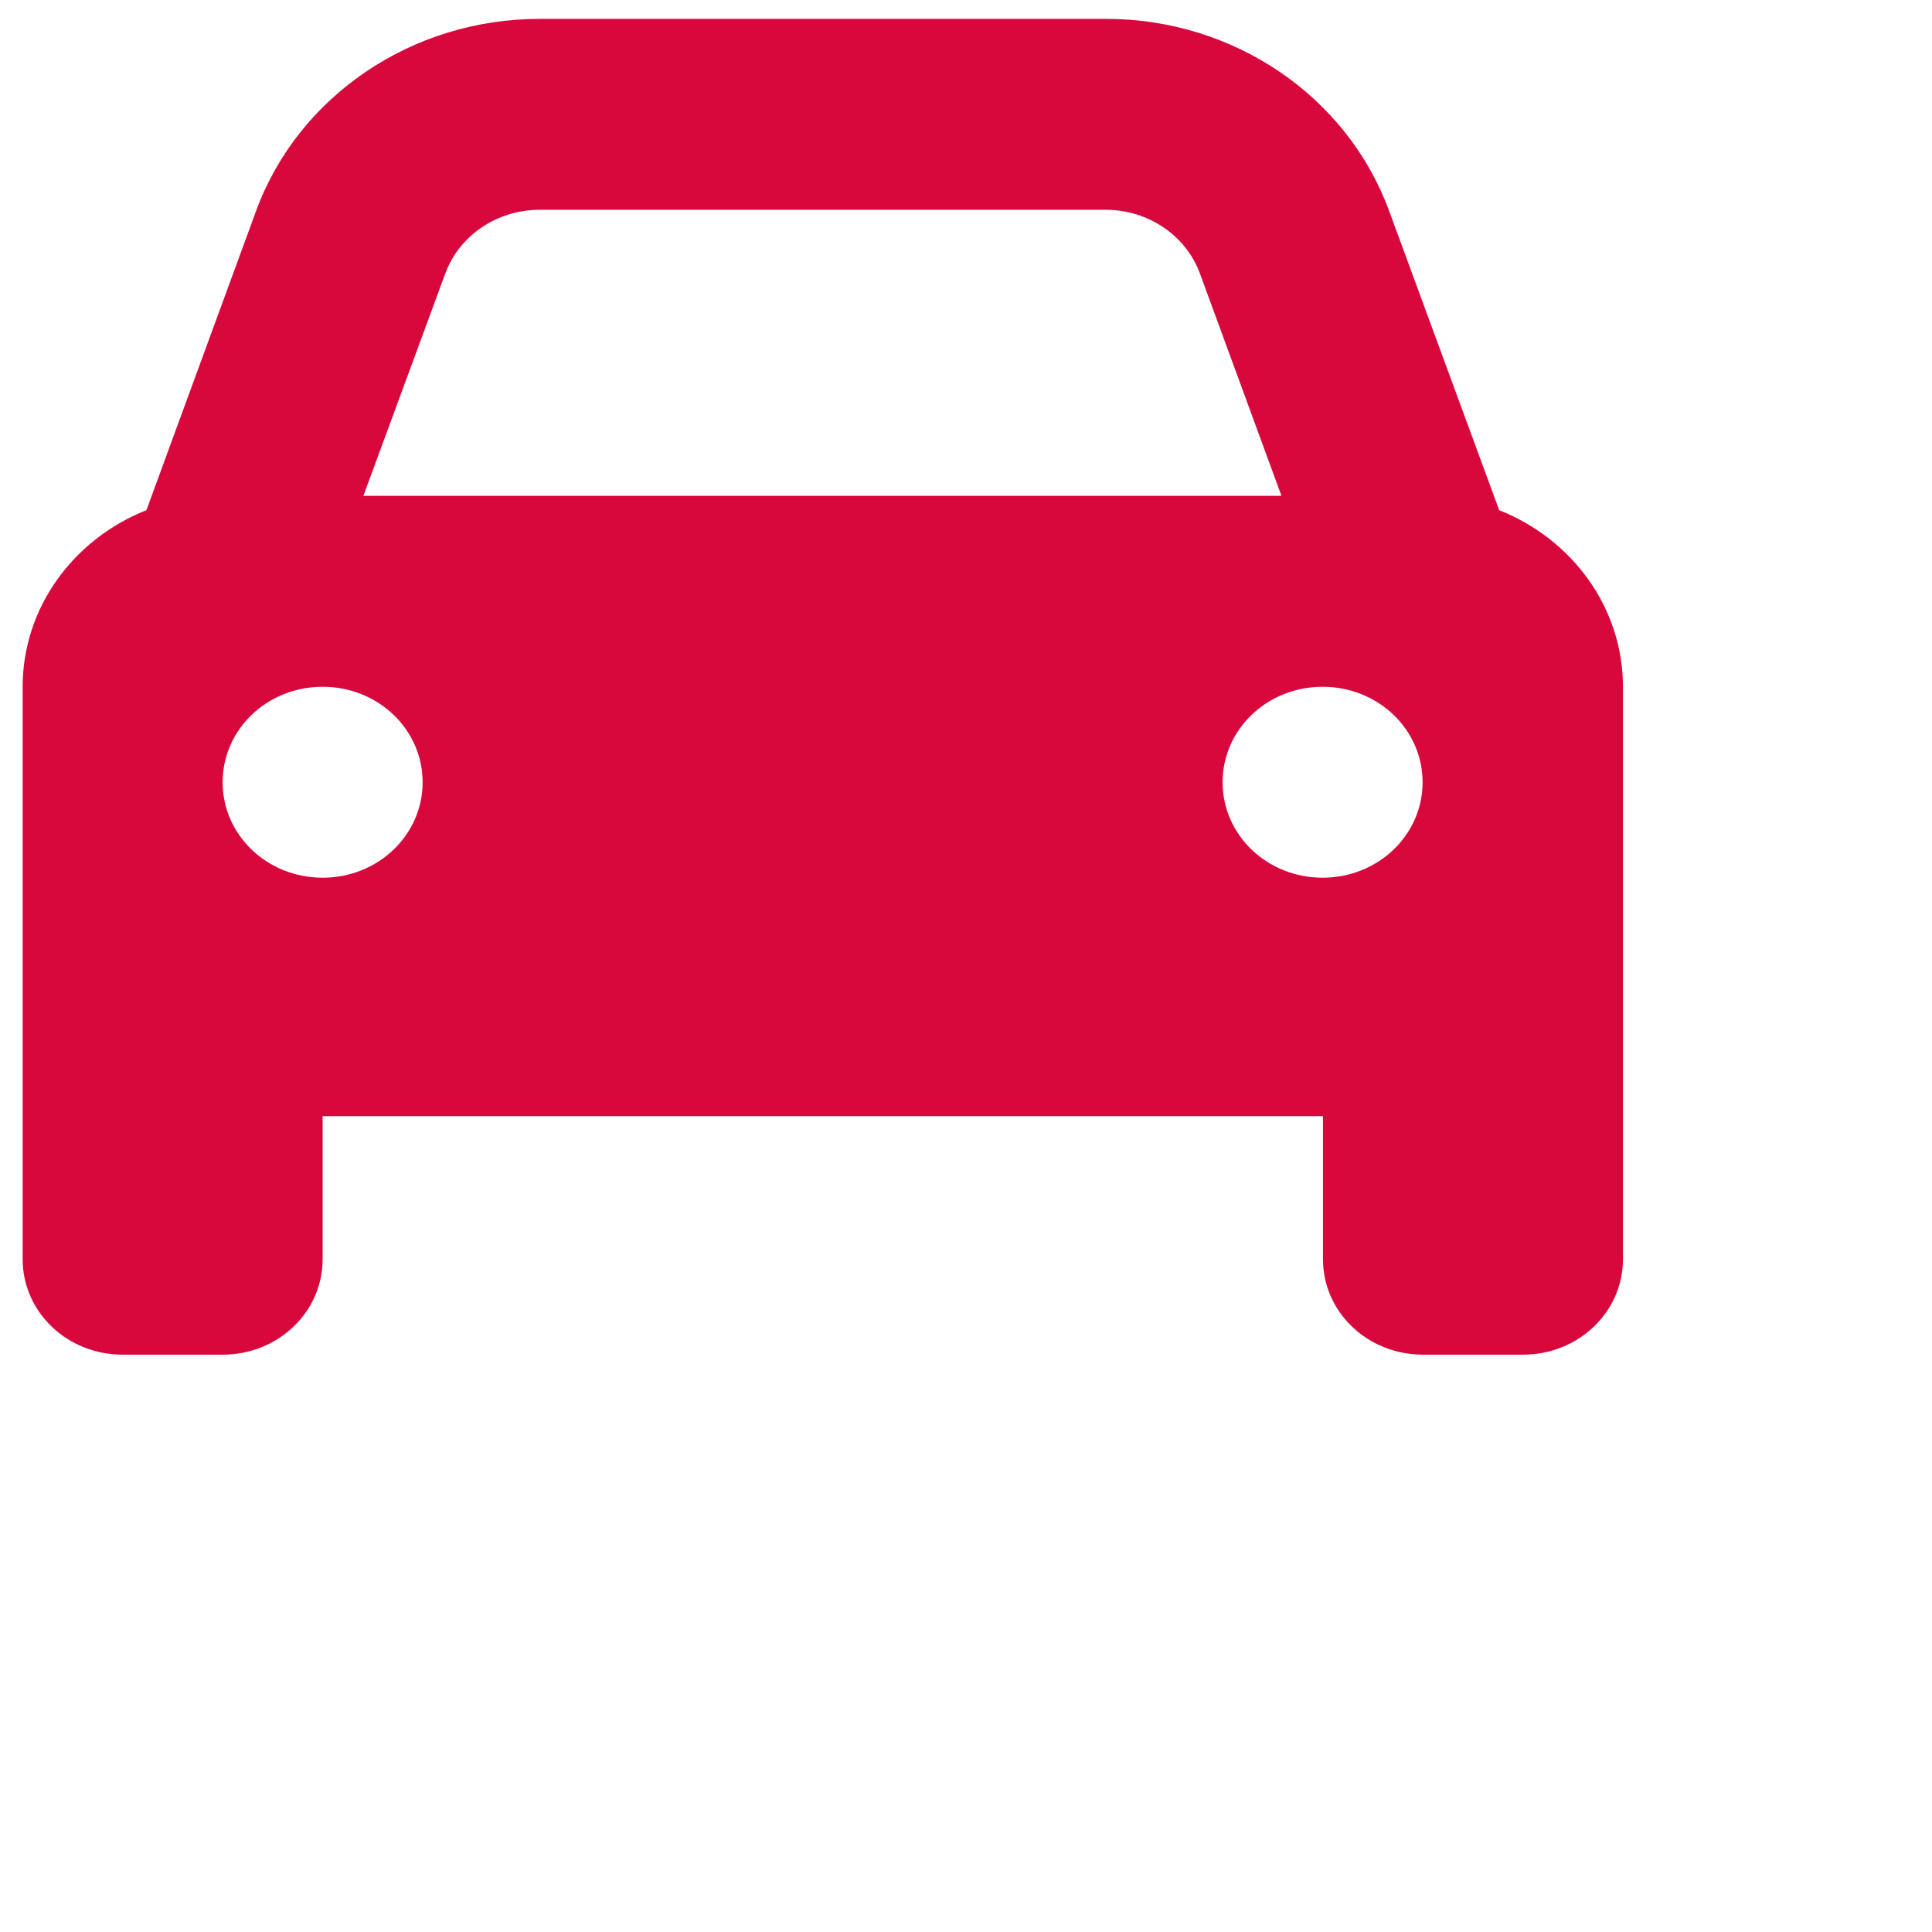 <?xml version="1.0" encoding="utf-8"?>
<!-- Generator: Adobe Illustrator 27.1.1, SVG Export Plug-In . SVG Version: 6.00 Build 0)  -->
<svg version="1.1" id="Layer_1" xmlns="http://www.w3.org/2000/svg" xmlns:xlink="http://www.w3.org/1999/xlink" x="0px" y="0px"
	 viewBox="0 0 512 512" style="enable-background: new 0 0 512 512" xml:space="preserve">
<style type="text/css">
	.st0{fill:#D9083C;}
</style>
<path class="st0" d="M 118 72.5 L 96.3 131.4 h 243.3 l -21.6 -58.9 c -3.7 -10.1 -13.7 -16.9 -25 -16.9 H 143 C 131.7 55.6 121.7 62.4 118 72.5 z M 38.8 135.2 L 67.9 55.8 C 79.1 25.4 109.2 5 143 5 h 150.1 c 33.8 0 63.8 20.4 75 50.8 l 29.2 79.4 c 19.2 7.6 32.8 25.7 32.8 46.8 v 113.8 v 37.9 c 0 14 -11.8 25.3 -26.5 25.3 h -26.5 c -14.7 0 -26.5 -11.3 -26.5 -25.3 v -37.9 H 85.5 v 37.9 c 0 14 -11.8 25.3 -26.5 25.3 H 32.5 c -14.7 0 -26.5 -11.3 -26.5 -25.3 v -37.9 V 182 C 6 160.9 19.6 142.8 38.8 135.2 z M 112 207.3 c 0 -14 -11.8 -25.3 -26.5 -25.3 s -26.5 11.3 -26.5 25.3 s 11.8 25.3 26.5 25.3 S 112 221.3 112 207.3 z M 350.5 232.6 c 14.7 0 26.5 -11.3 26.5 -25.3 s -11.8 -25.3 -26.5 -25.3 s -26.5 11.3 -26.5 25.3 S 335.8 232.6 350.5 232.6 z"/>
</svg>
